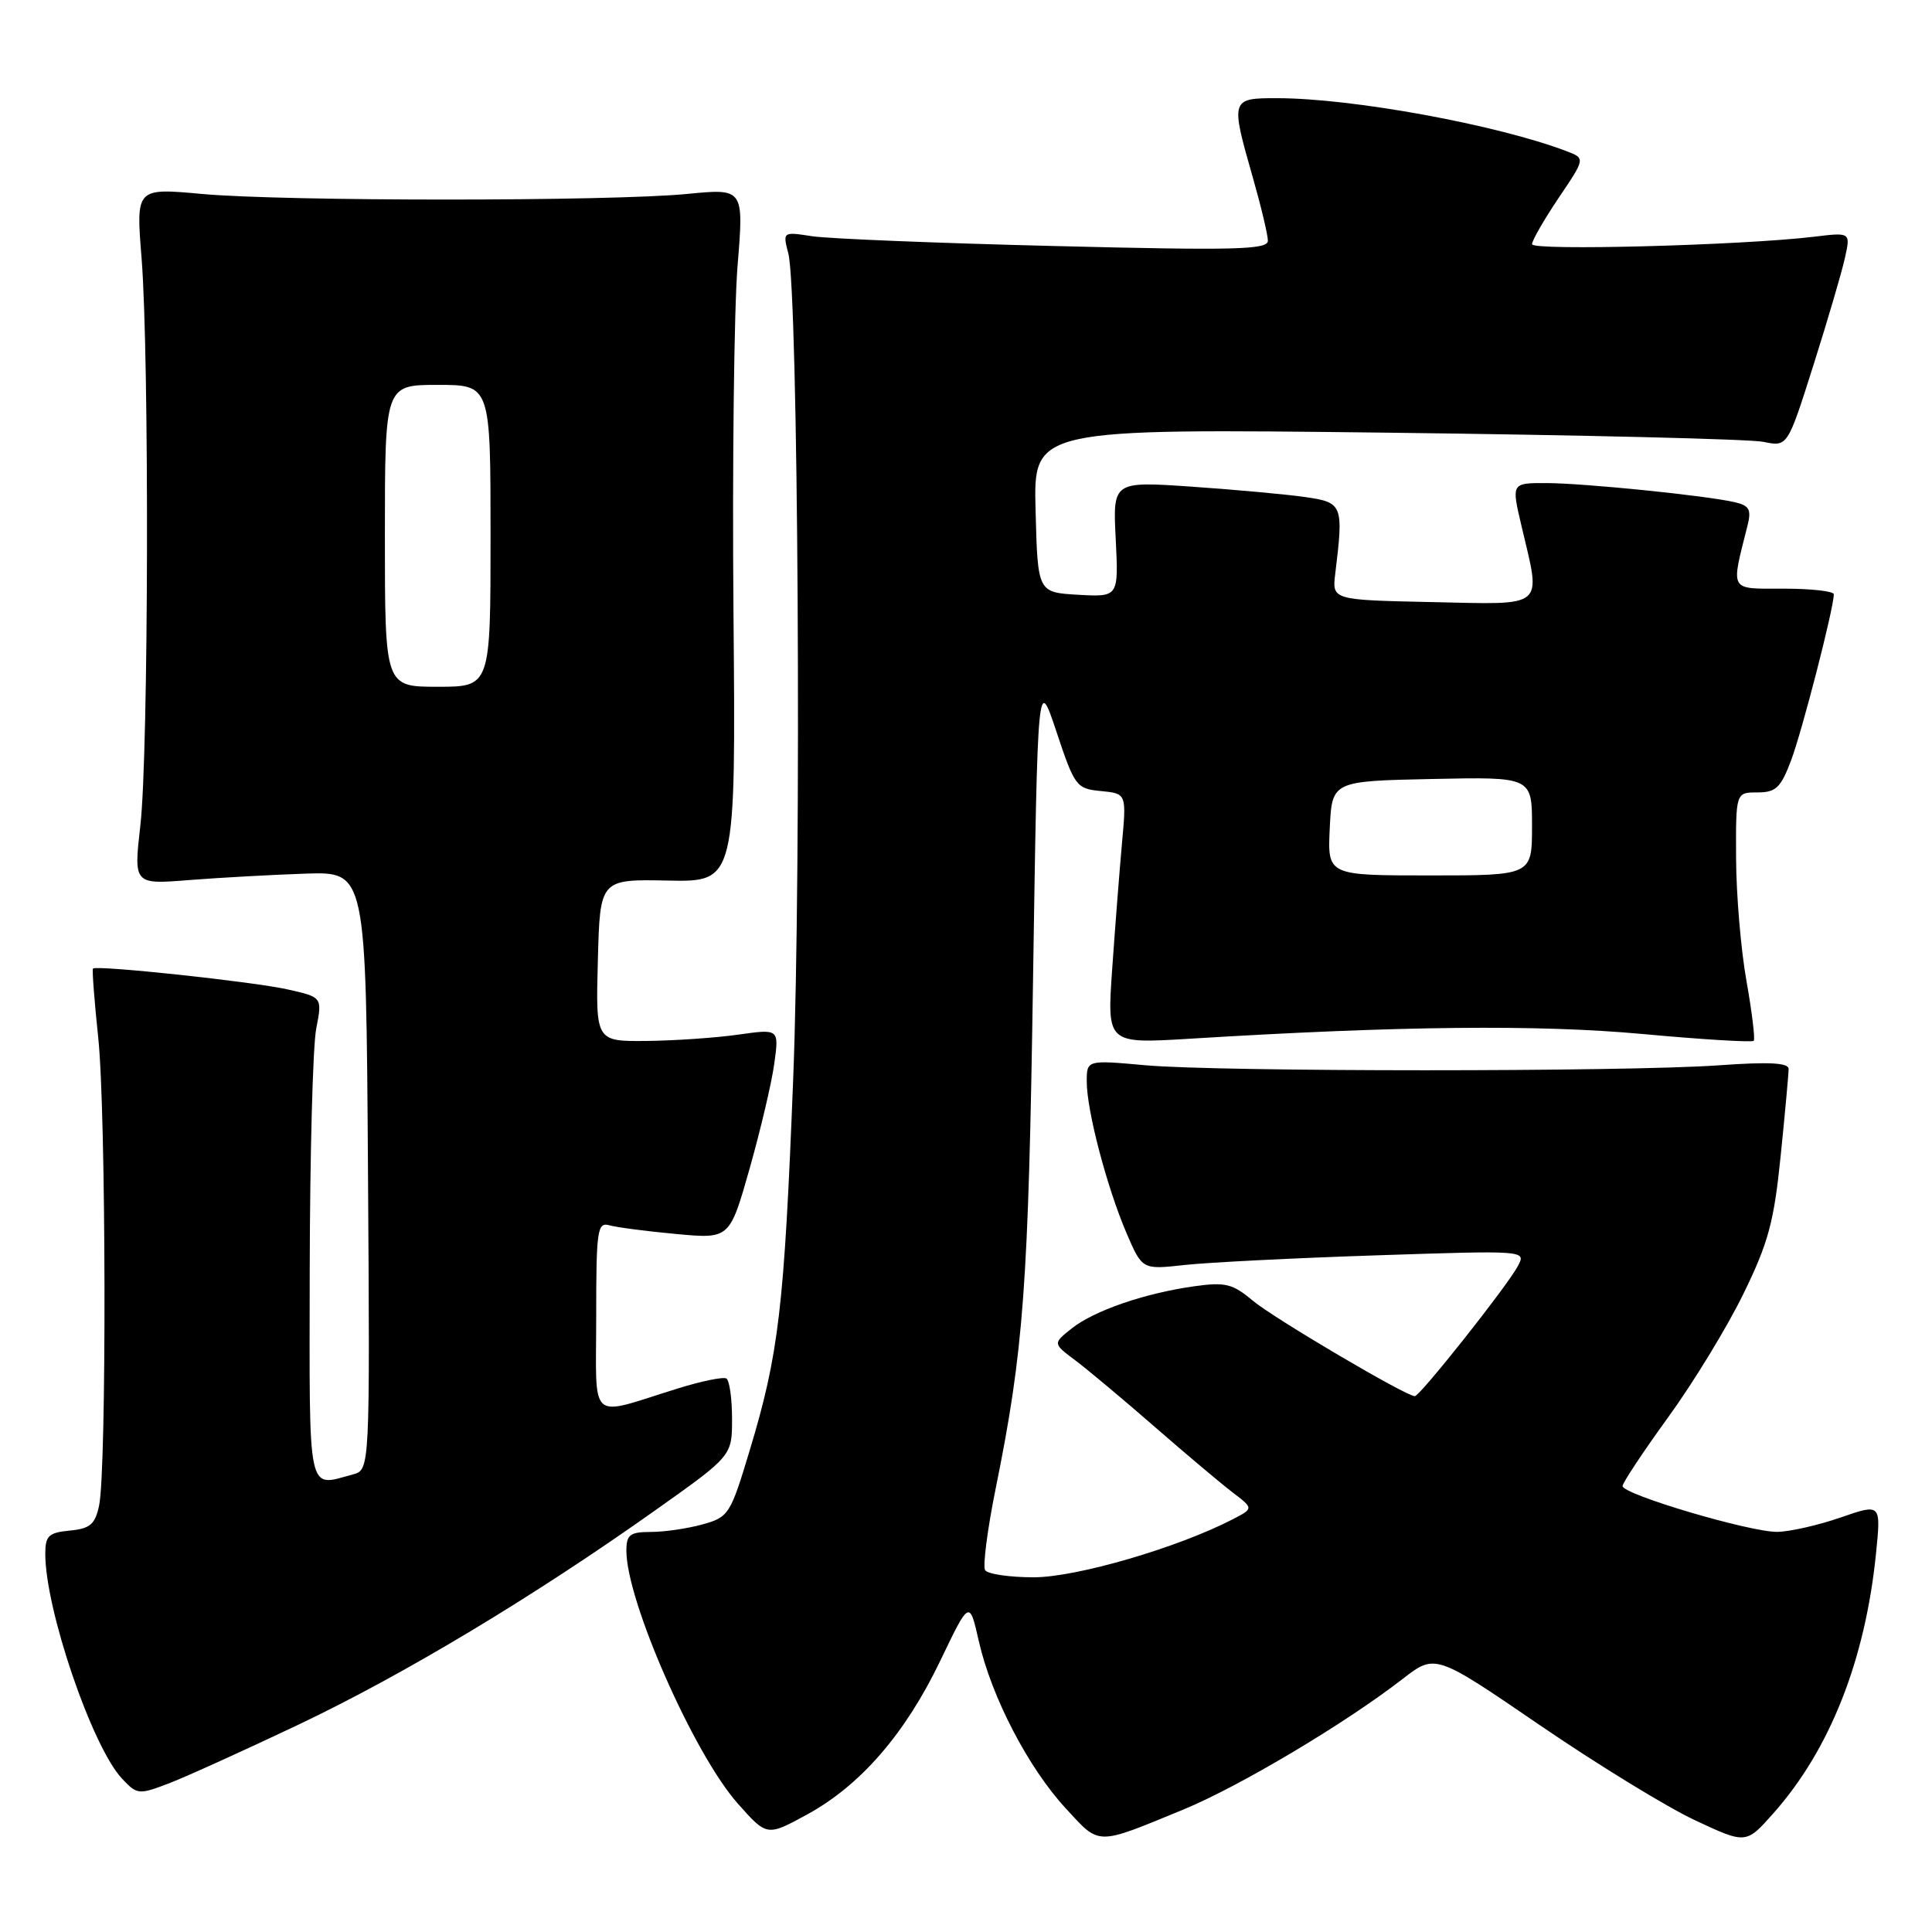 <?xml version="1.0" encoding="UTF-8" standalone="no"?>
<!DOCTYPE svg PUBLIC "-//W3C//DTD SVG 1.1//EN" "http://www.w3.org/Graphics/SVG/1.1/DTD/svg11.dtd" >
<svg xmlns="http://www.w3.org/2000/svg" xmlns:xlink="http://www.w3.org/1999/xlink" version="1.1" viewBox="0 0 256 256">
 <g >
 <path fill="currentColor"
d=" M 156.74 239.80 C 164.21 236.73 178.23 228.38 185.84 222.48 C 190.18 219.12 190.18 219.12 204.00 228.57 C 211.61 233.77 220.87 239.45 224.59 241.19 C 231.36 244.36 231.36 244.36 235.00 240.25 C 242.47 231.83 247.15 219.99 248.58 205.86 C 249.25 199.22 249.25 199.22 243.88 201.08 C 240.92 202.10 237.15 202.96 235.50 202.98 C 231.92 203.03 215.00 198.02 215.00 196.91 C 215.00 196.48 217.71 192.39 221.03 187.81 C 224.35 183.24 228.83 175.90 230.98 171.50 C 234.31 164.70 235.06 161.95 235.95 153.14 C 236.53 147.45 237.00 142.27 237.00 141.64 C 237.00 140.82 234.41 140.68 227.75 141.16 C 215.32 142.04 161.44 142.03 151.75 141.15 C 144.00 140.45 144.00 140.45 144.00 143.33 C 144.00 147.16 146.67 157.32 149.26 163.37 C 151.35 168.24 151.35 168.24 156.93 167.62 C 159.99 167.28 171.44 166.70 182.37 166.34 C 202.24 165.68 202.24 165.68 201.12 167.77 C 199.71 170.42 188.15 185.00 187.47 185.00 C 186.29 185.00 168.75 174.66 165.98 172.33 C 163.33 170.10 162.36 169.86 158.23 170.44 C 151.67 171.36 144.97 173.67 142.00 176.03 C 139.50 178.02 139.50 178.02 142.49 180.26 C 144.13 181.49 148.86 185.45 152.99 189.05 C 157.12 192.65 161.77 196.56 163.31 197.74 C 166.12 199.88 166.12 199.88 163.31 201.33 C 155.98 205.11 142.61 209.00 136.98 209.00 C 133.76 209.00 130.85 208.57 130.53 208.05 C 130.21 207.53 130.83 202.69 131.92 197.30 C 135.65 178.88 136.27 170.47 136.88 130.00 C 137.50 89.50 137.50 89.50 140.00 97.00 C 142.40 104.21 142.63 104.51 145.89 104.82 C 149.27 105.15 149.27 105.15 148.66 111.82 C 148.33 115.50 147.75 122.96 147.37 128.40 C 146.68 138.30 146.68 138.30 157.59 137.64 C 185.40 135.93 203.76 135.74 217.65 137.01 C 225.55 137.74 232.17 138.14 232.38 137.91 C 232.58 137.69 232.15 134.12 231.42 130.00 C 230.68 125.88 230.06 118.56 230.04 113.75 C 230.00 105.00 230.00 105.00 232.86 105.00 C 235.32 105.00 235.96 104.39 237.33 100.75 C 238.78 96.93 242.98 80.61 242.99 78.75 C 243.00 78.34 240.02 78.00 236.38 78.00 C 229.04 78.00 229.33 78.50 231.55 69.66 C 232.09 67.52 231.80 66.99 229.85 66.54 C 226.04 65.66 209.88 64.02 204.88 64.01 C 200.26 64.00 200.26 64.00 201.62 69.75 C 204.21 80.75 204.98 80.10 189.75 79.78 C 176.50 79.50 176.50 79.50 176.93 76.00 C 178.04 66.91 177.92 66.58 173.00 65.87 C 170.53 65.51 163.76 64.89 157.97 64.49 C 147.45 63.77 147.45 63.77 147.84 71.44 C 148.22 79.11 148.22 79.11 142.86 78.81 C 137.50 78.50 137.50 78.50 137.22 67.64 C 136.93 56.78 136.93 56.78 183.72 57.33 C 209.45 57.64 231.93 58.18 233.68 58.55 C 236.86 59.21 236.86 59.21 240.30 48.35 C 242.19 42.38 244.07 35.99 244.47 34.14 C 245.21 30.78 245.21 30.78 240.35 31.37 C 230.85 32.51 203.00 33.25 203.00 32.36 C 203.00 31.87 204.59 29.11 206.53 26.22 C 210.07 20.98 210.07 20.98 207.57 20.03 C 198.37 16.53 179.21 13.02 169.25 13.01 C 163.06 13.00 163.03 13.11 166.00 23.50 C 167.10 27.35 168.00 31.13 168.00 31.90 C 168.00 33.09 163.67 33.20 139.75 32.60 C 124.21 32.22 109.75 31.63 107.60 31.30 C 103.71 30.70 103.71 30.70 104.46 33.60 C 105.77 38.72 106.22 114.57 105.10 143.00 C 103.91 173.36 103.20 179.40 99.32 192.25 C 96.78 200.67 96.56 201.03 93.09 201.99 C 91.12 202.54 88.04 202.99 86.25 202.99 C 83.45 203.00 83.00 203.35 83.00 205.50 C 83.00 212.12 91.95 232.44 97.76 238.98 C 101.62 243.33 101.62 243.33 106.91 240.45 C 114.01 236.59 119.97 229.71 124.61 220.02 C 128.46 212.00 128.46 212.00 129.70 217.47 C 131.38 224.86 136.24 234.22 141.20 239.60 C 145.79 244.58 145.14 244.57 156.74 239.80 Z  M 39.50 228.55 C 53.53 221.88 70.64 211.60 86.83 200.12 C 97.00 192.91 97.00 192.91 97.00 188.01 C 97.00 185.32 96.66 182.91 96.25 182.66 C 95.84 182.41 92.91 183.01 89.75 184.00 C 77.79 187.71 79.00 188.79 79.00 174.45 C 79.00 162.94 79.15 161.91 80.75 162.36 C 81.71 162.63 85.69 163.15 89.59 163.51 C 96.68 164.17 96.68 164.17 99.33 154.84 C 100.78 149.70 102.26 143.44 102.60 140.91 C 103.23 136.33 103.23 136.33 97.86 137.09 C 94.91 137.51 89.45 137.89 85.72 137.93 C 78.93 138.00 78.93 138.00 79.22 127.25 C 79.50 116.50 79.50 116.50 88.50 116.68 C 97.50 116.86 97.50 116.86 97.19 81.18 C 97.02 61.55 97.27 40.88 97.73 35.23 C 98.57 24.96 98.57 24.96 91.03 25.70 C 80.87 26.69 37.63 26.69 26.76 25.70 C 18.01 24.90 18.01 24.90 18.76 34.20 C 19.79 47.19 19.69 99.87 18.60 109.35 C 17.71 117.20 17.71 117.20 25.10 116.61 C 29.17 116.29 36.10 115.91 40.50 115.76 C 48.50 115.50 48.50 115.50 48.76 155.13 C 49.02 194.76 49.02 194.76 46.76 195.37 C 40.65 197.01 41.00 198.67 41.04 168.25 C 41.07 152.99 41.45 138.62 41.90 136.31 C 42.71 132.13 42.71 132.13 38.10 131.10 C 33.59 130.08 12.80 127.86 12.32 128.34 C 12.19 128.48 12.50 132.62 13.02 137.54 C 14.06 147.40 14.14 194.73 13.13 199.50 C 12.60 201.99 11.94 202.55 9.25 202.81 C 6.44 203.08 6.00 203.50 6.00 205.90 C 6.00 213.28 12.21 231.47 16.17 235.68 C 18.17 237.81 18.38 237.83 22.37 236.31 C 24.64 235.44 32.35 231.94 39.50 228.55 Z  M 176.20 109.75 C 176.50 103.50 176.50 103.50 189.75 103.22 C 203.00 102.94 203.00 102.94 203.00 109.47 C 203.00 116.00 203.00 116.00 189.45 116.00 C 175.90 116.00 175.90 116.00 176.20 109.75 Z  M 51.00 71.00 C 51.00 51.00 51.00 51.00 58.00 51.00 C 65.00 51.00 65.00 51.00 65.00 71.00 C 65.00 91.00 65.00 91.00 58.00 91.00 C 51.00 91.00 51.00 91.00 51.00 71.00 Z "/>
</g>
</svg>